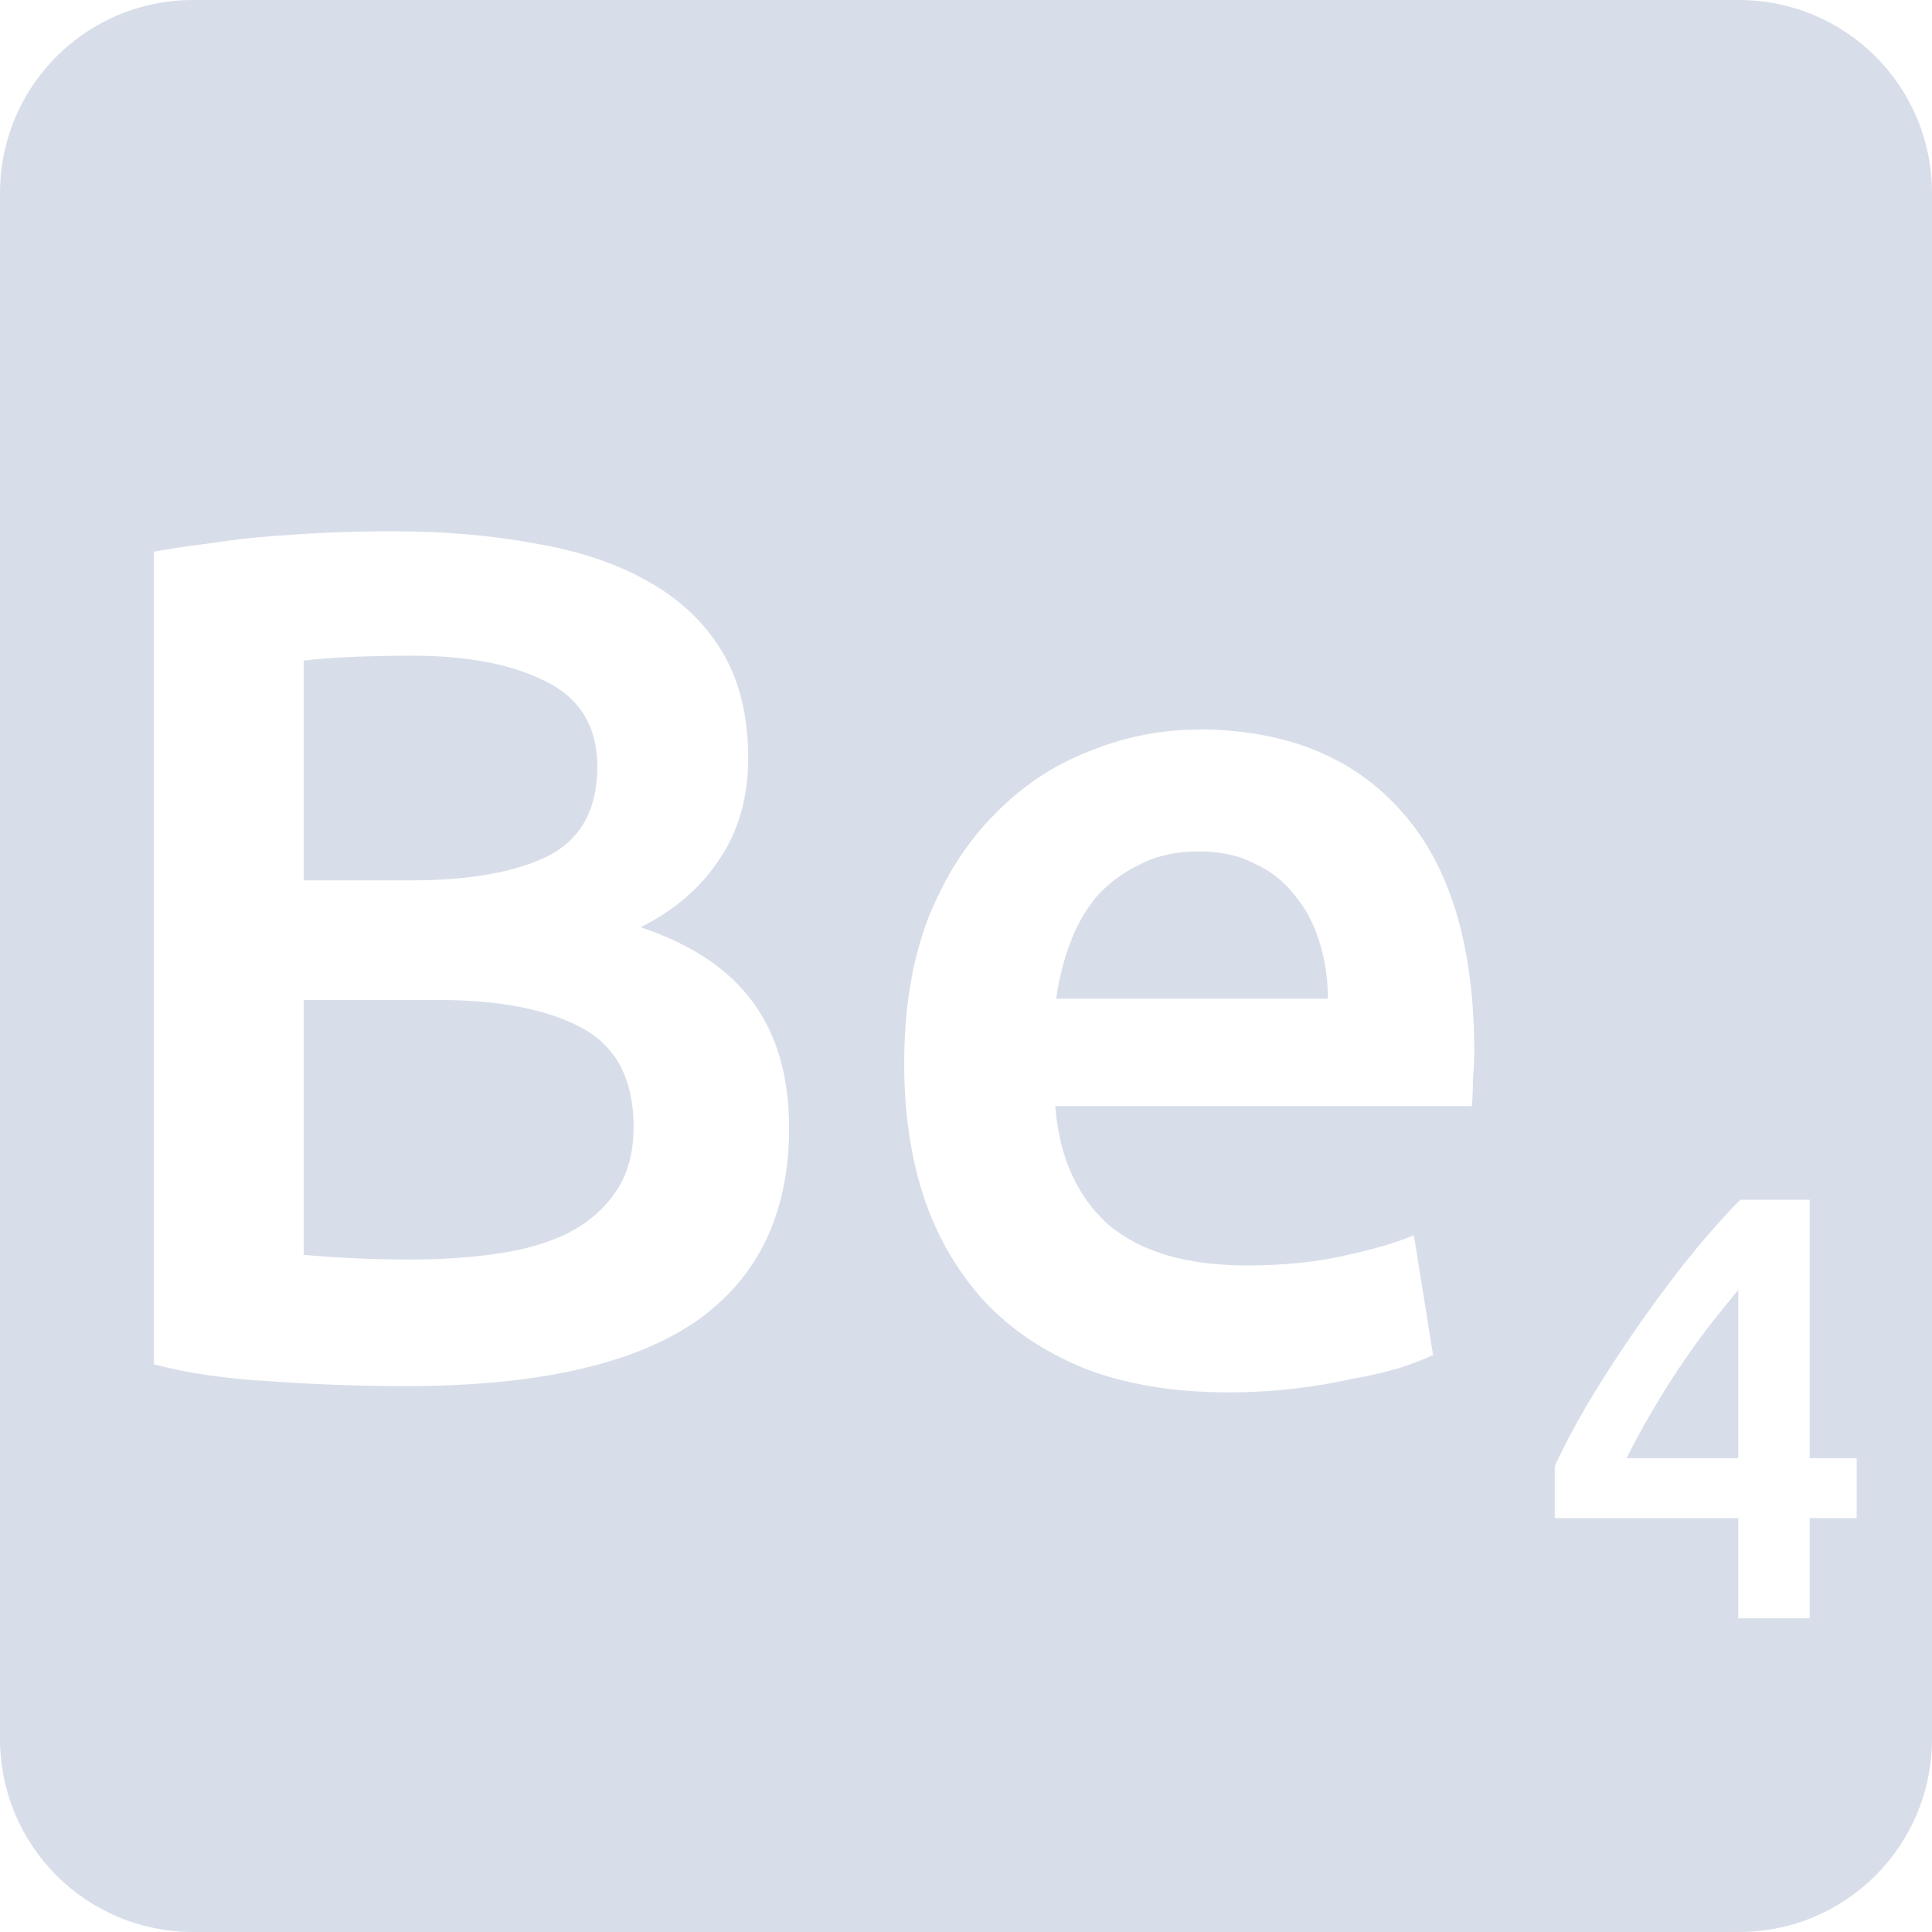<svg viewBox="0 0 16 16" xmlns="http://www.w3.org/2000/svg">
 <path d="m1.6 0c-0.886 0-1.6 0.714-1.6 1.6v12.8c0 0.886 0.714 1.6 1.6 1.6h12.8c0.886 0 1.6-0.714 1.6-1.6v-12.8c0-0.886-0.714-1.6-1.6-1.6h-12.8zm1.656 4.4c0.42 0 0.81 0.033 1.17 0.1 0.36 0.06 0.67 0.163 0.93 0.309 0.267 0.147 0.474 0.341 0.62 0.581 0.147 0.24 0.22 0.536 0.22 0.889 0 0.327-0.081 0.607-0.241 0.841-0.153 0.233-0.37 0.419-0.65 0.559 0.42 0.14 0.73 0.347 0.93 0.62s0.3 0.621 0.3 1.041c0 0.713-0.26 1.249-0.78 1.609-0.52 0.353-1.317 0.53-2.391 0.53-0.367 0-0.736-0.012-1.109-0.039-0.373-0.02-0.7-0.067-0.98-0.141v-6.73c0.147-0.027 0.304-0.05 0.47-0.07 0.167-0.027 0.336-0.046 0.509-0.059s0.343-0.025 0.509-0.031c0.173-7e-3 0.337-9e-3 0.491-9e-3zm0.159 1.03c-0.193 0-0.365 4e-3 -0.519 0.011-0.147 7e-3 -0.275 0.016-0.381 0.03v1.82h0.891c0.48 0 0.856-0.067 1.13-0.2 0.273-0.14 0.411-0.387 0.411-0.741 0-0.333-0.145-0.569-0.431-0.709-0.28-0.14-0.647-0.211-1.1-0.211zm6.503 0.611c0.72 0 1.28 0.222 1.68 0.669 0.407 0.447 0.611 1.113 0.611 2 0 0.067-4e-3 0.145-0.011 0.231 0 0.08-3e-3 0.152-9e-3 0.219h-3.45c0.033 0.42 0.179 0.748 0.439 0.981 0.267 0.227 0.65 0.339 1.15 0.339 0.293 0 0.56-0.026 0.8-0.08 0.247-0.053 0.441-0.11 0.581-0.17l0.159 0.991c-0.067 0.033-0.16 0.069-0.28 0.109-0.113 0.033-0.247 0.064-0.4 0.091-0.147 0.033-0.306 0.06-0.48 0.08-0.173 0.02-0.351 0.03-0.531 0.03-0.46 0-0.86-0.067-1.2-0.2-0.34-0.14-0.619-0.33-0.839-0.57-0.22-0.247-0.384-0.533-0.491-0.859-0.107-0.333-0.159-0.697-0.159-1.091 0-0.46 0.067-0.863 0.2-1.209 0.14-0.347 0.323-0.633 0.55-0.859 0.227-0.233 0.486-0.407 0.78-0.52 0.293-0.12 0.593-0.18 0.9-0.18zm9e-3 1.01c-0.187 0-0.349 0.036-0.489 0.109-0.14 0.067-0.261 0.157-0.361 0.27-0.093 0.113-0.165 0.244-0.219 0.391-0.053 0.147-0.091 0.297-0.111 0.45h2.25c0-0.167-0.024-0.324-0.07-0.47-0.047-0.153-0.116-0.284-0.209-0.391-0.087-0.113-0.196-0.199-0.33-0.259-0.127-0.067-0.281-0.1-0.461-0.1zm-7.412 1.23v2.111c0.14 0.013 0.29 0.023 0.45 0.03s0.307 9e-3 0.441 9e-3c0.26 0 0.5-0.017 0.72-0.05 0.227-0.033 0.42-0.09 0.58-0.17 0.167-0.087 0.297-0.199 0.391-0.339 0.1-0.14 0.15-0.321 0.15-0.541 0-0.393-0.145-0.667-0.431-0.82-0.287-0.153-0.682-0.23-1.189-0.23h-1.111zm11.897 1.655h0.575v2.141h0.389v0.495h-0.389v0.83h-0.591v-0.83h-1.52v-0.43c0.067-0.147 0.156-0.316 0.266-0.506 0.113-0.19 0.238-0.384 0.375-0.584s0.281-0.397 0.434-0.591c0.153-0.193 0.308-0.368 0.461-0.525zm-0.016 0.745c-0.08 0.097-0.163 0.201-0.25 0.311-0.083 0.11-0.165 0.224-0.245 0.344s-0.156 0.244-0.23 0.37c-0.073 0.123-0.14 0.247-0.2 0.37h0.925v-1.395z" fill="#d8dee9"/>
</svg>
